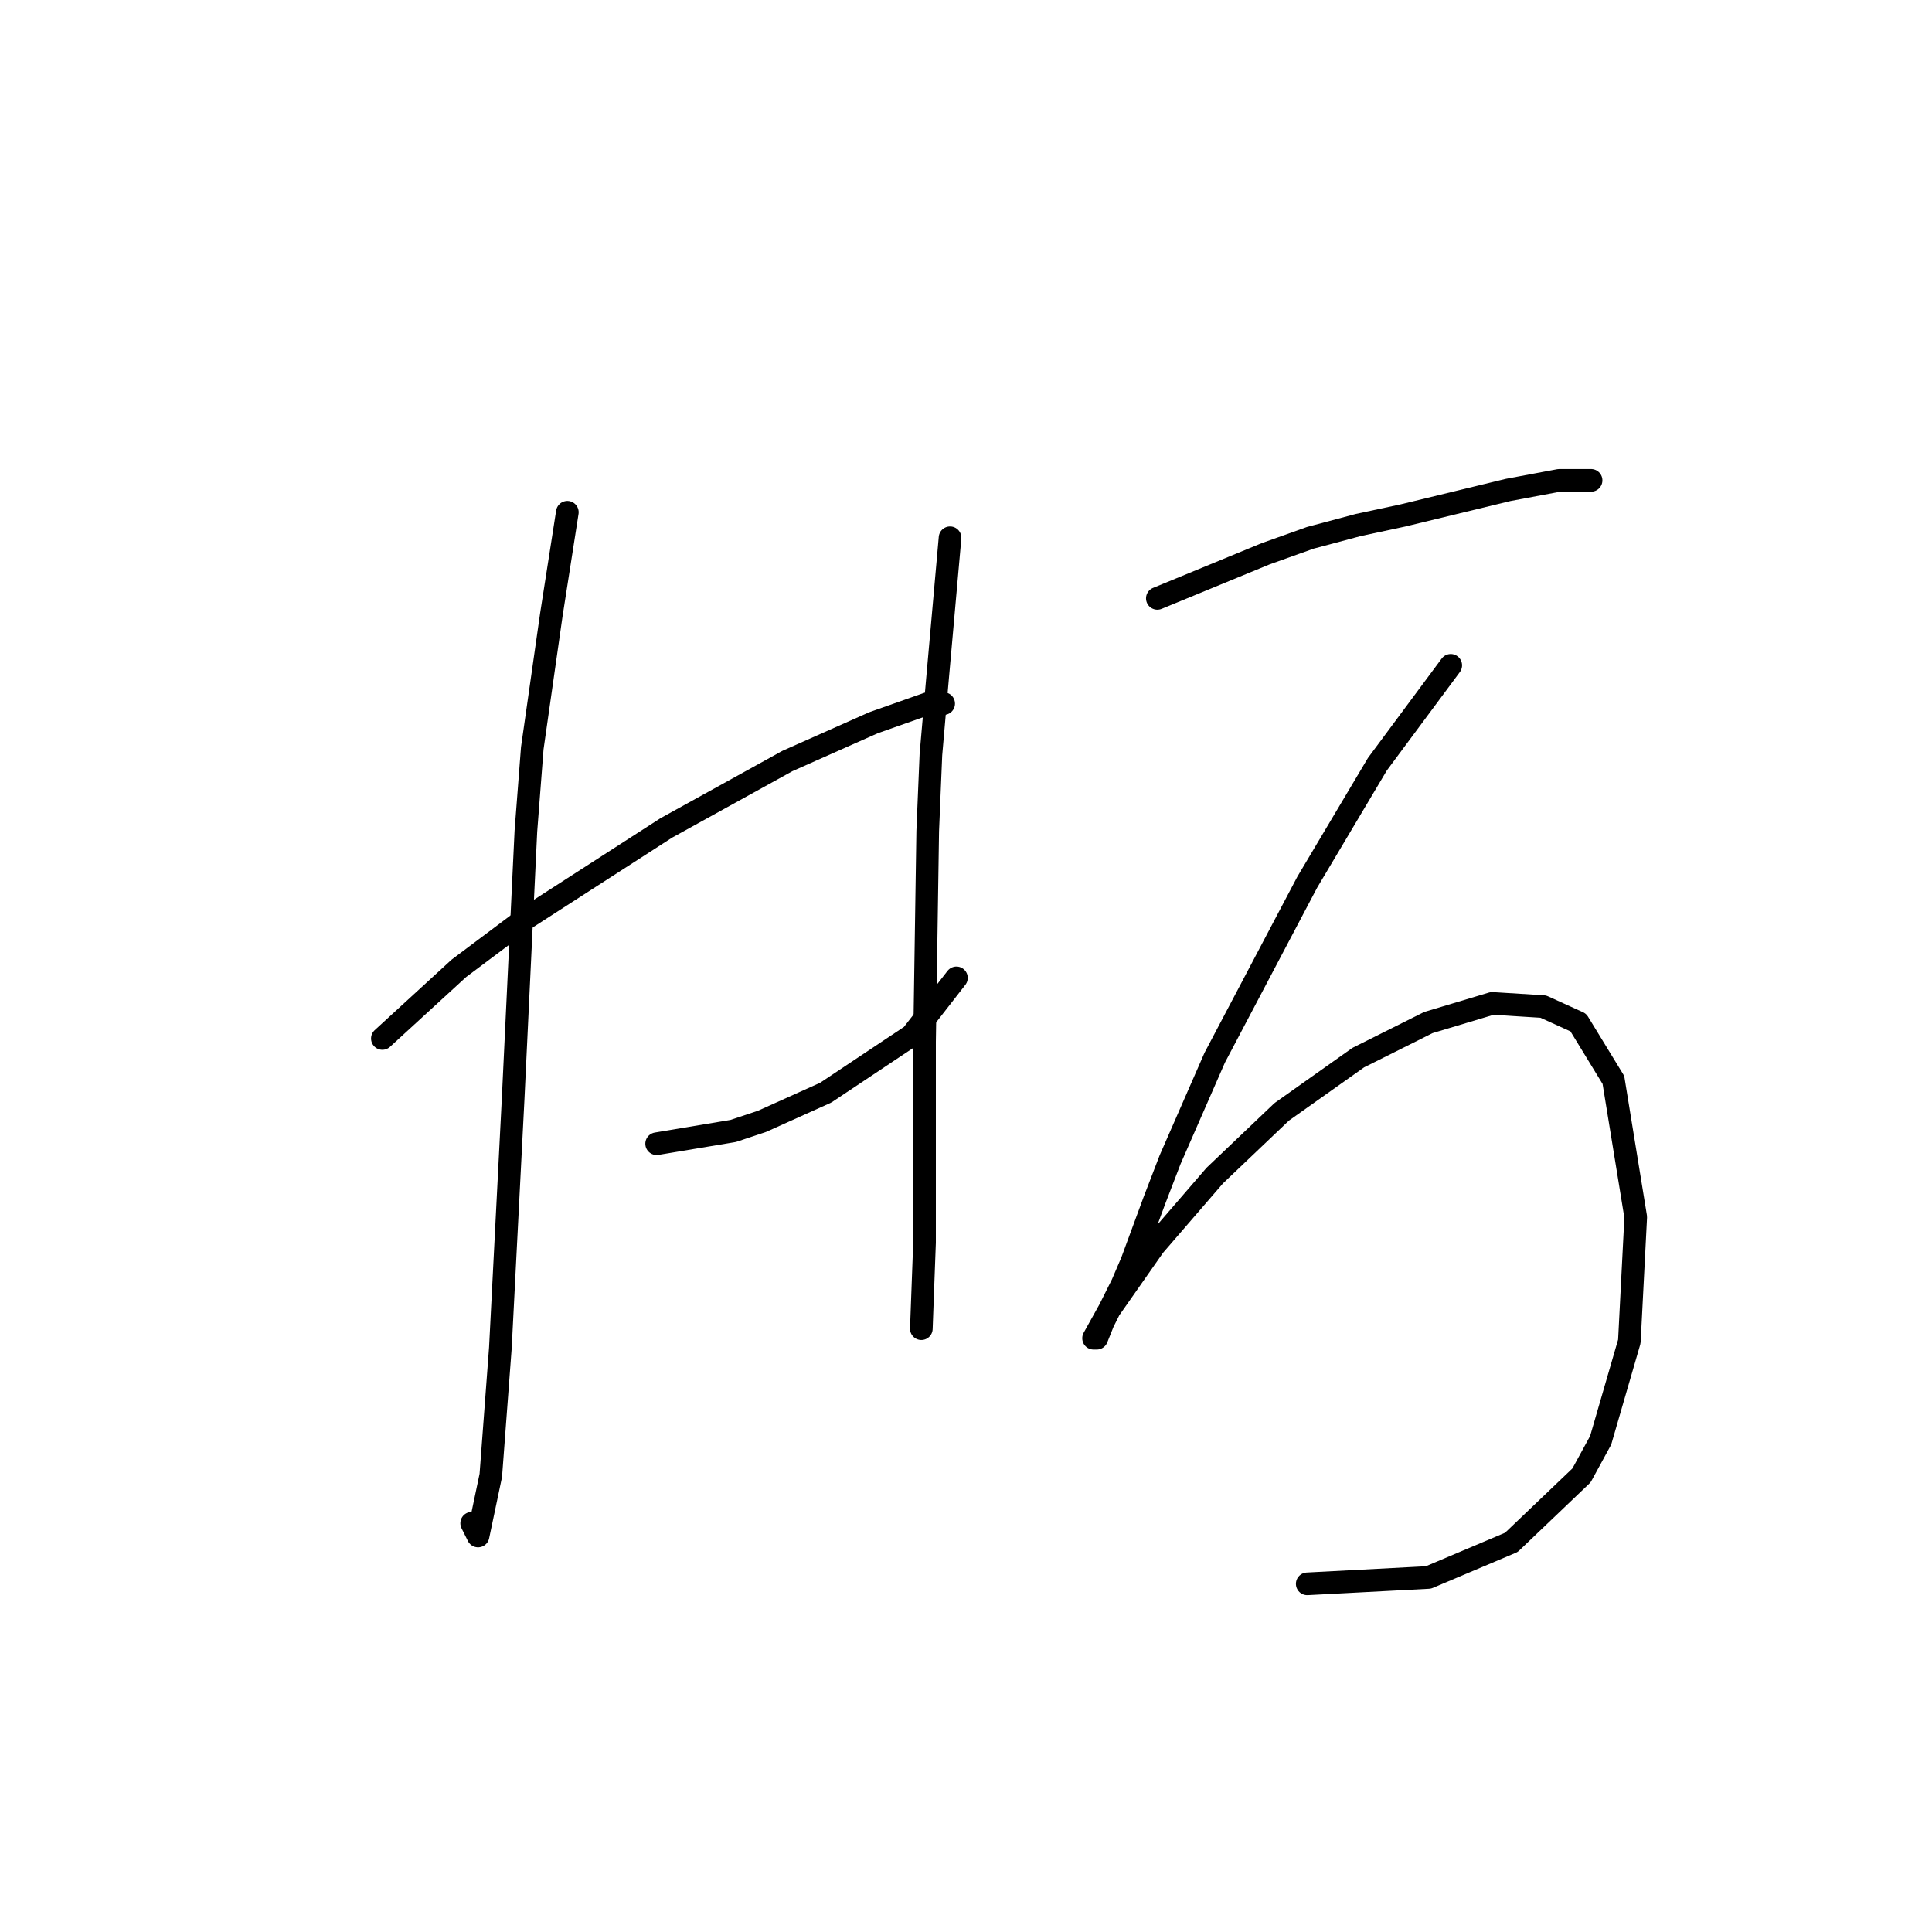 <?xml version="1.0" standalone="no"?>
    <svg width="256" height="256" xmlns="http://www.w3.org/2000/svg" version="1.1">
    <polyline stroke="black" stroke-width="3" stroke-linecap="round" fill="transparent" stroke-linejoin="round" points="75.176 67.876 73.063 81.398 70.528 99.147 69.683 110.134 67.992 145.631 66.302 178.593 65.034 195.496 63.344 203.526 62.499 201.835 62.499 201.835 " />
        <polyline stroke="black" stroke-width="3" stroke-linecap="round" fill="transparent" stroke-linejoin="round" points="50.666 137.602 60.808 128.305 69.26 121.967 88.276 109.712 104.335 100.837 115.744 95.766 122.928 93.231 125.041 93.231 125.041 93.231 " />
        <polyline stroke="black" stroke-width="3" stroke-linecap="round" fill="transparent" stroke-linejoin="round" points="87.009 151.548 97.151 149.857 100.954 148.59 109.406 144.786 120.815 137.18 126.732 129.573 126.732 129.573 " />
        <polyline stroke="black" stroke-width="3" stroke-linecap="round" fill="transparent" stroke-linejoin="round" points="125.886 71.256 124.196 90.273 123.351 99.992 122.928 110.134 122.506 138.025 122.506 153.238 122.506 164.648 122.083 176.058 122.083 176.058 " />
        <polyline stroke="black" stroke-width="3" stroke-linecap="round" fill="transparent" stroke-linejoin="round" points="153.354 79.286 167.722 73.369 173.639 71.256 179.977 69.566 185.893 68.298 199.839 64.918 206.6 63.65 210.826 63.65 210.826 63.65 " />
        <polyline stroke="black" stroke-width="3" stroke-linecap="round" fill="transparent" stroke-linejoin="round" points="192.232 88.16 182.513 101.26 173.216 116.896 160.961 140.138 155.045 153.661 152.932 159.154 149.974 167.183 148.706 170.141 146.171 175.212 145.325 177.325 144.903 177.325 147.016 173.522 152.932 165.07 160.961 155.773 169.835 147.322 179.977 140.138 189.274 135.489 197.726 132.954 204.487 133.376 209.136 135.489 213.784 143.096 216.742 161.267 215.897 177.748 212.094 190.848 209.558 195.496 200.261 204.371 189.274 209.019 173.216 209.864 173.216 209.864 " />
        </svg>